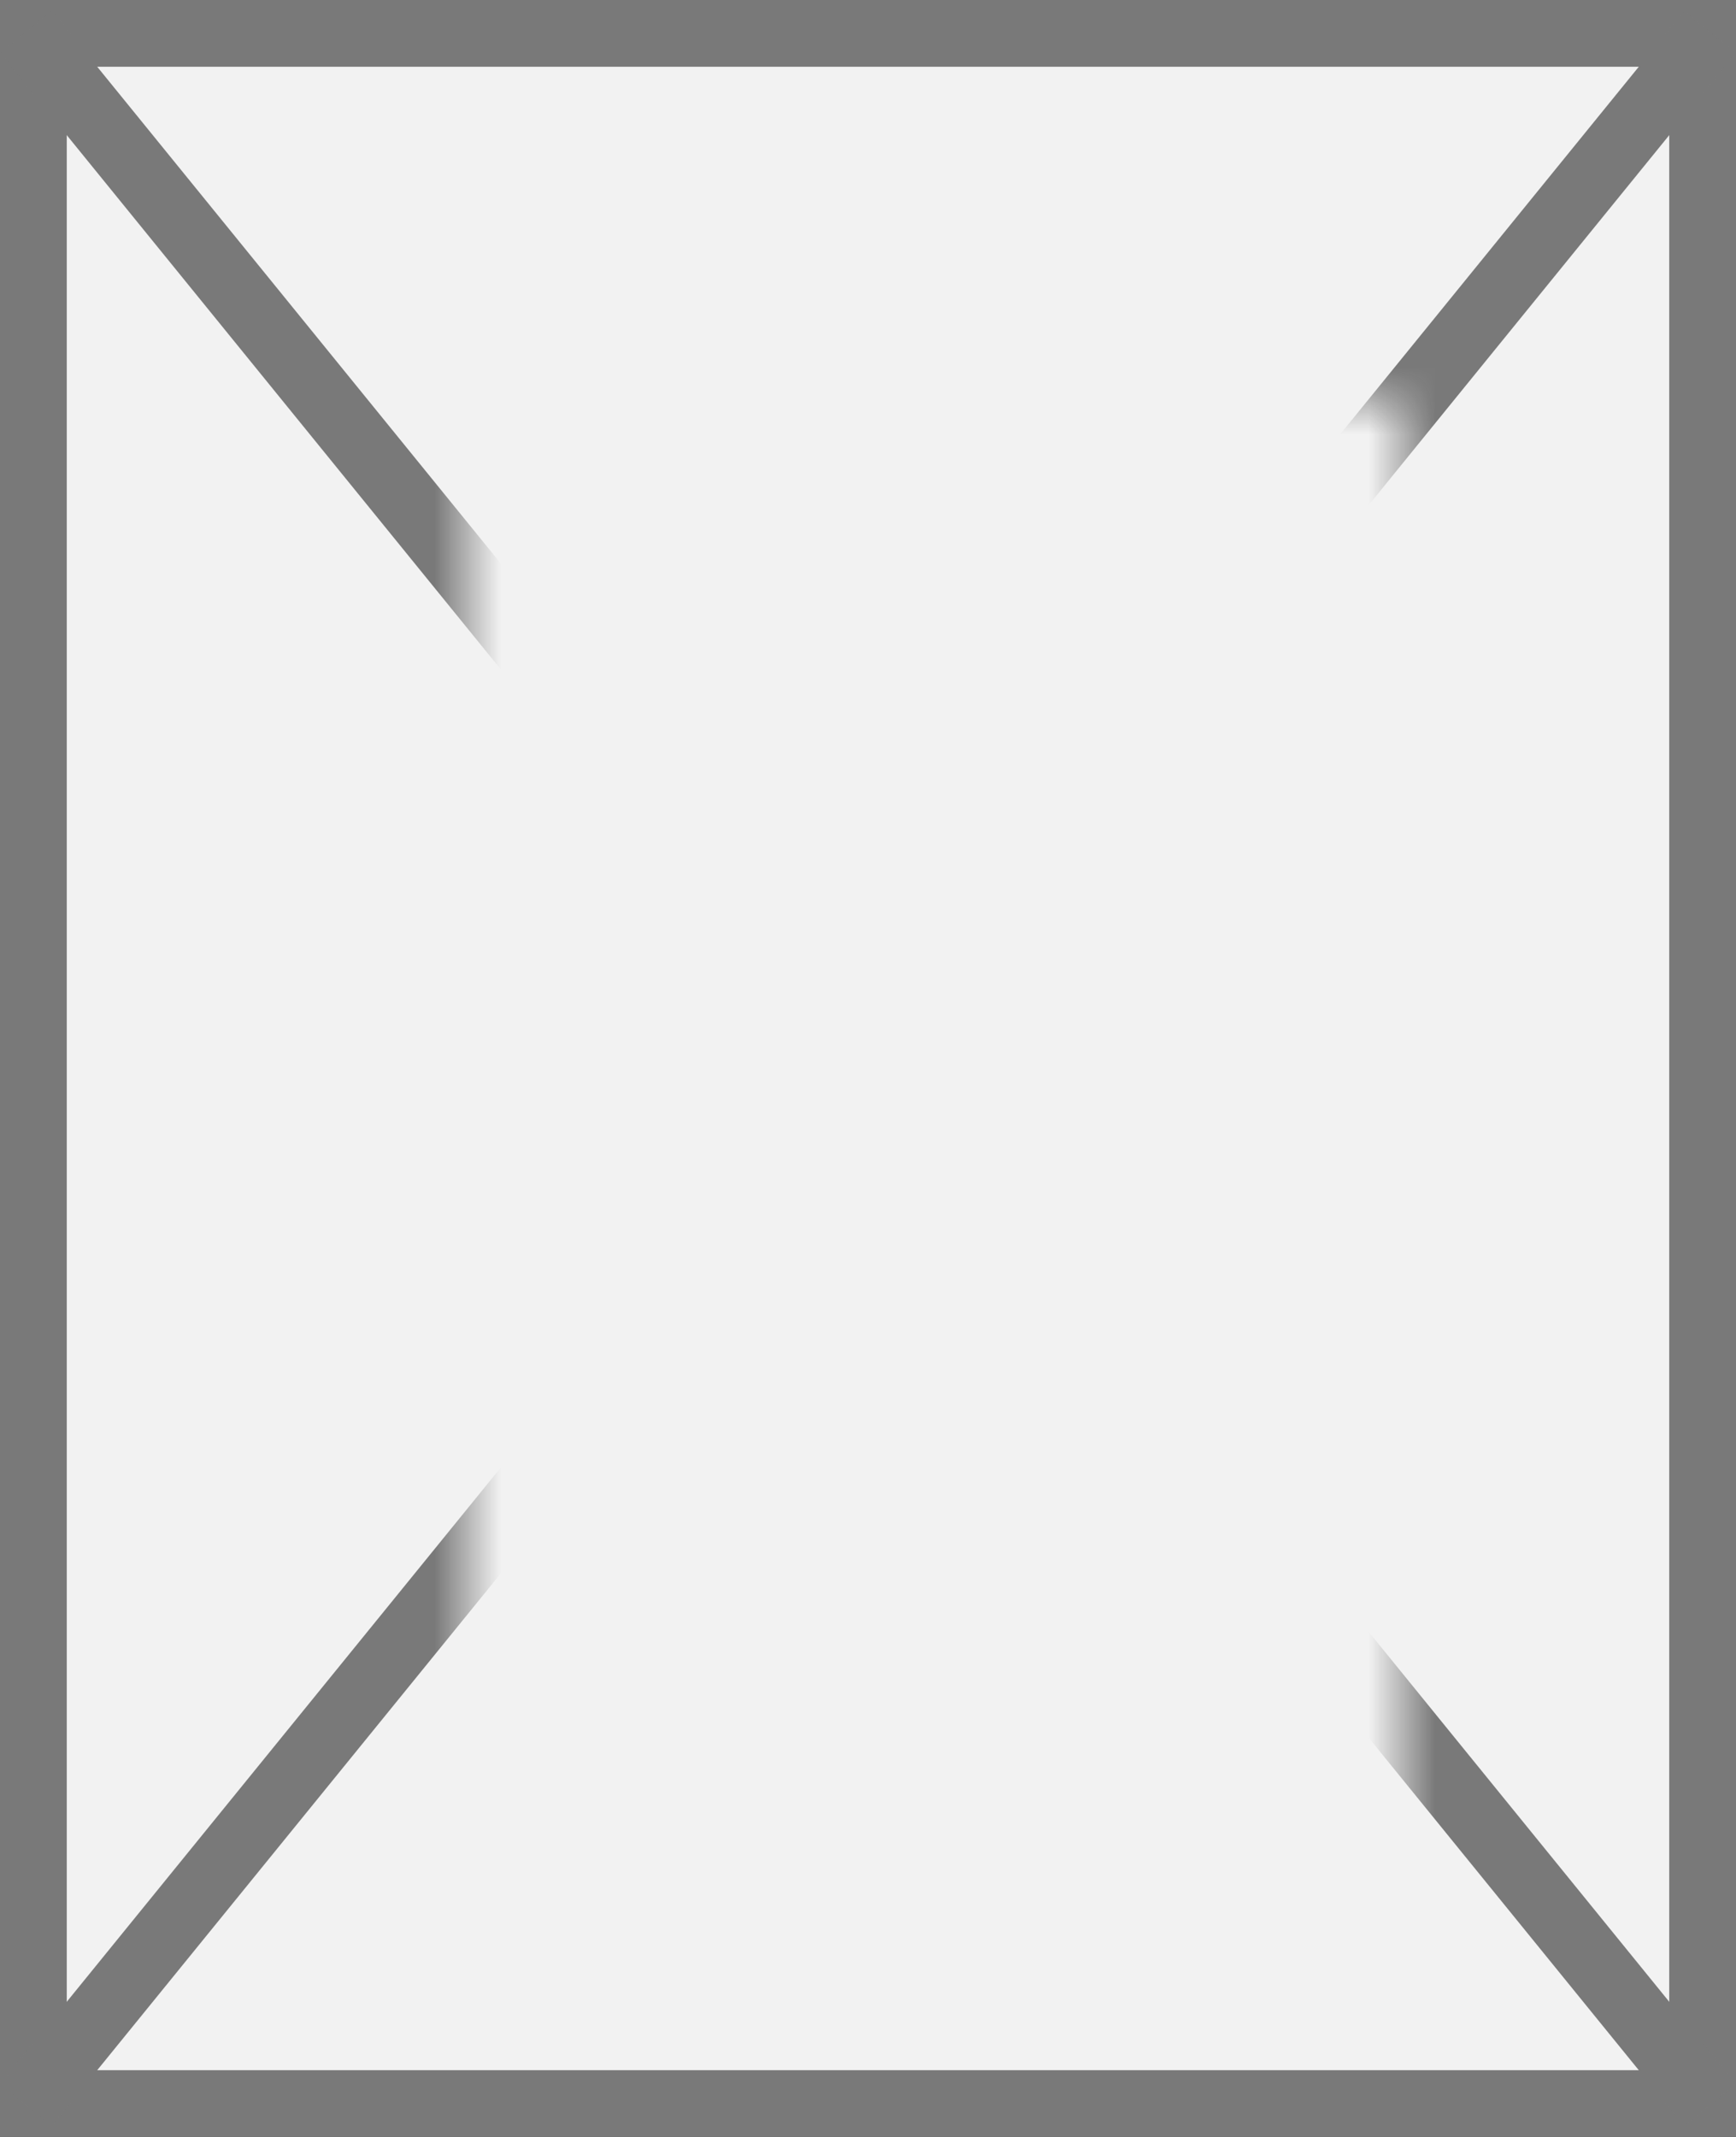 ﻿<?xml version="1.0" encoding="utf-8"?>
<svg version="1.1" xmlns:xlink="http://www.w3.org/1999/xlink" width="26px" height="32px" xmlns="http://www.w3.org/2000/svg">
  <rect width="100%" height="100%" fill="#333333" stroke="none"/>
  <defs>
    <mask fill="white" id="clip2265">
      <path d="M 23 324  L 37 324  L 37 346  L 23 346  Z M 16 318  L 42 318  L 42 350  L 16 350  Z " fill-rule="evenodd" />
    </mask>
  </defs>
  <g transform="matrix(1 0 0 1 -16 -318 )">
    <path d="M 16.5 318.5  L 41.5 318.5  L 41.5 349.5  L 16.5 349.5  L 16.5 318.5  Z " fill-rule="nonzero" fill="#f2f2f2" stroke="none" />
    <path d="M 16.5 318.5  L 41.5 318.5  L 41.5 349.5  L 16.5 349.5  L 16.5 318.5  Z " stroke-width="1" stroke="#797979" fill="none" />
    <path d="M 16.388 318.478  L 41.612 349.522  M 41.612 318.478  L 16.388 349.522  " stroke-width="1" stroke="#797979" fill="none" mask="url(#clip2265)" />
  </g>
</svg>